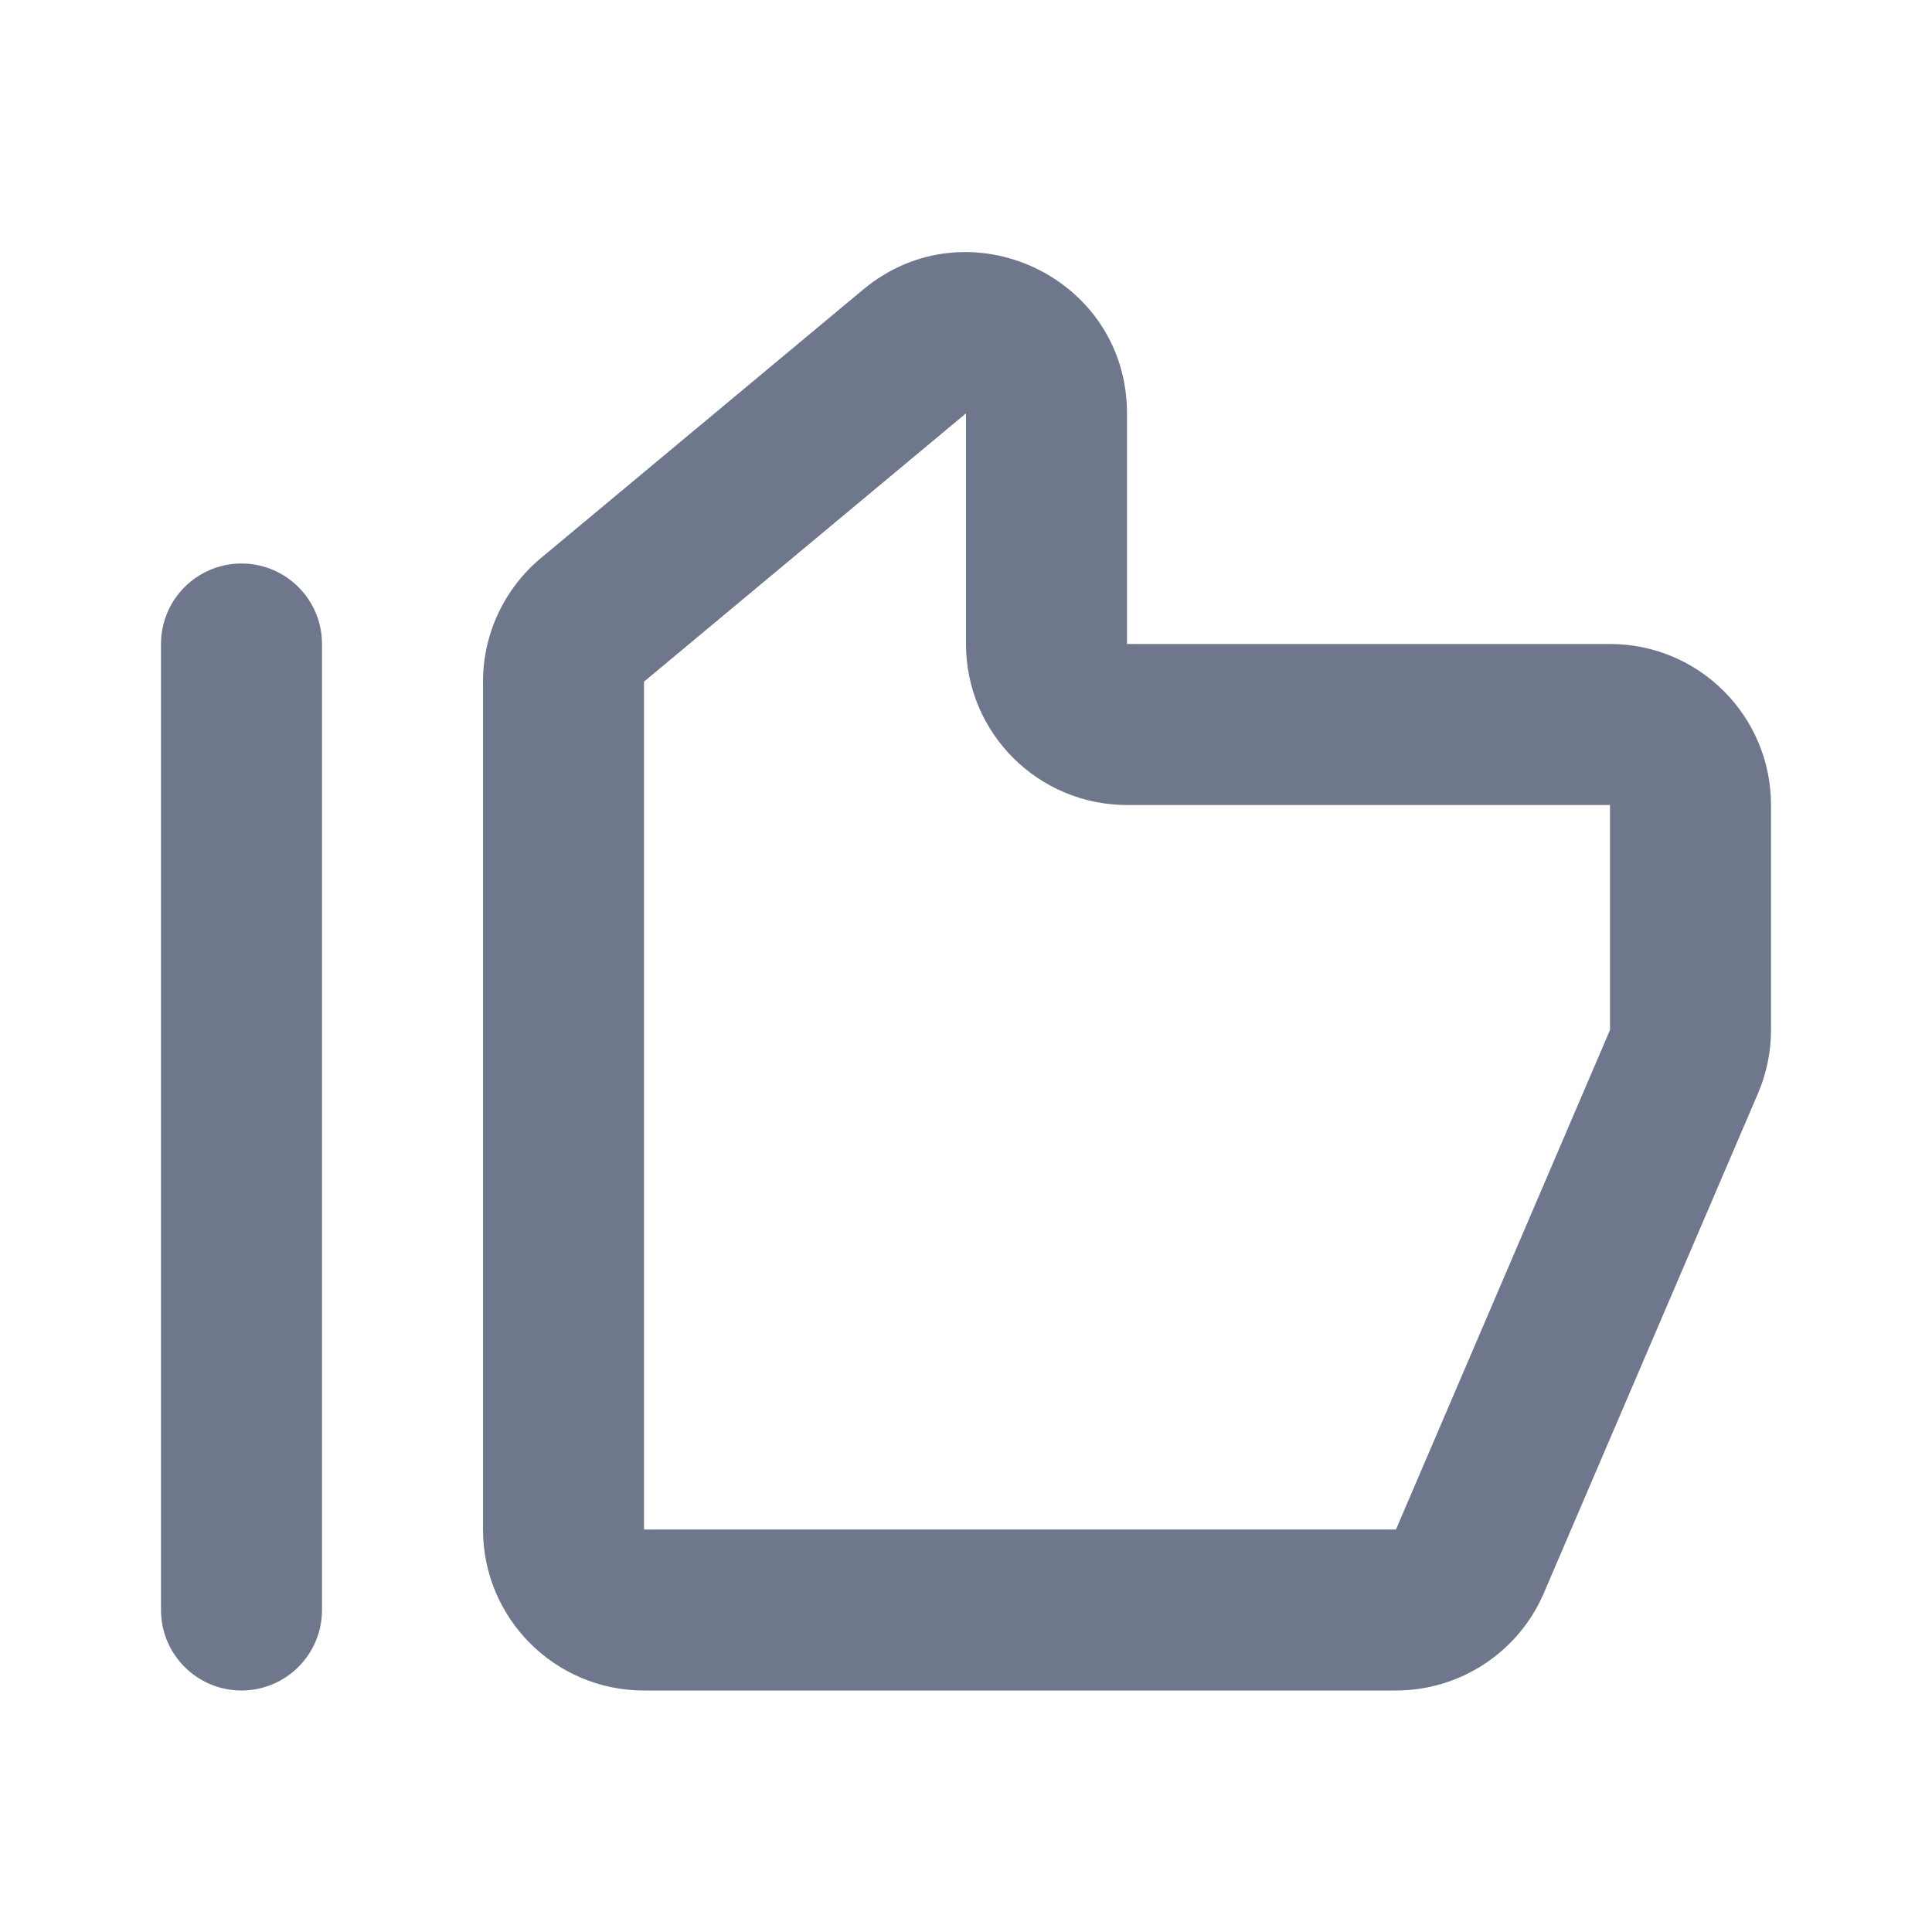 <svg width="24" height="24" viewBox="0 0 24 24" fill="none" xmlns="http://www.w3.org/2000/svg">
<path fill-rule="evenodd" clip-rule="evenodd" d="M14 5.135C14 3.439 12.022 2.513 10.72 3.599L6.72 6.932C6.264 7.312 6 7.875 6 8.468V19C6 20.105 6.895 21 8 21H17.341C18.141 21 18.864 20.523 19.179 19.788L21.838 13.583C21.945 13.334 22 13.066 22 12.795V10C22 8.895 21.105 8 20 8H14V5.135ZM8 8.468L12 5.135V8C12 9.105 12.895 10 14 10H20V12.795L17.341 19H8L8 8.468ZM4 8C4 7.448 3.552 7 3 7C2.448 7 2 7.448 2 8V20C2 20.552 2.448 21 3 21C3.552 21 4 20.552 4 20V8Z" fill="#6E778C"/>
</svg>
